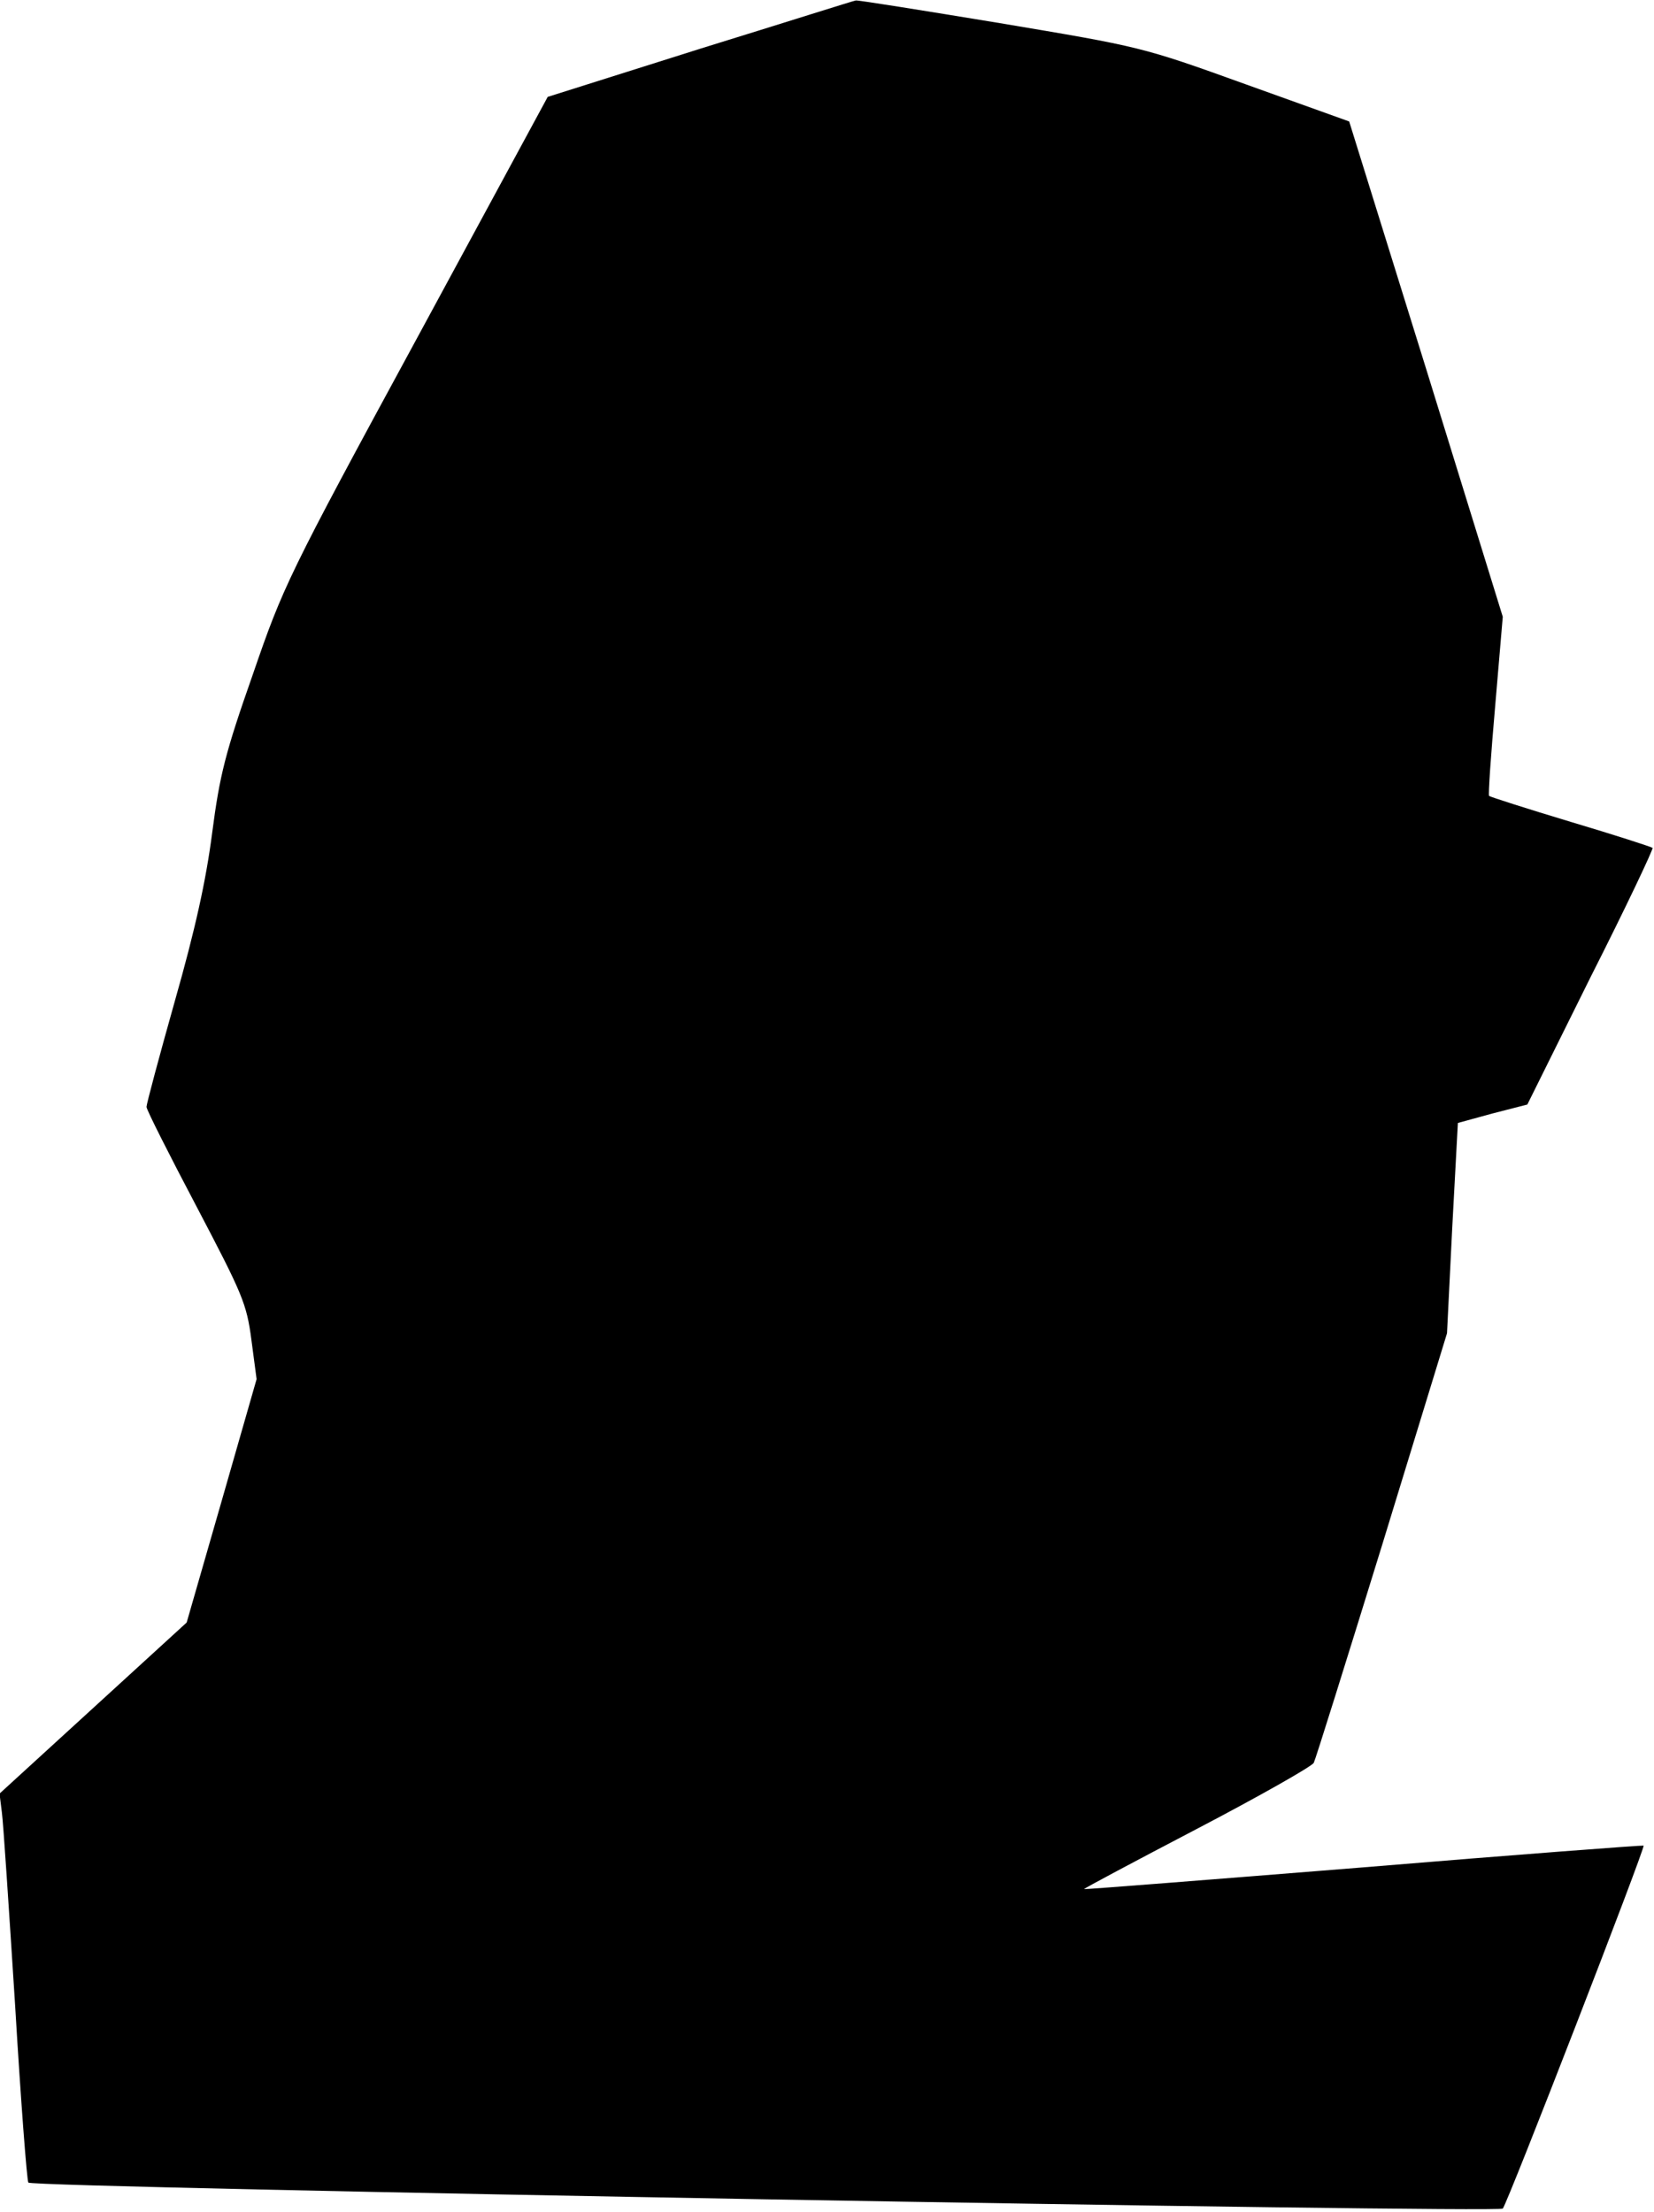 <?xml version="1.0" standalone="no"?>
<!DOCTYPE svg PUBLIC "-//W3C//DTD SVG 20010904//EN"
 "http://www.w3.org/TR/2001/REC-SVG-20010904/DTD/svg10.dtd">
<svg version="1.0" xmlns="http://www.w3.org/2000/svg"
 width="350pt" height="468pt" viewBox="0 0 350 468"
 preserveAspectRatio="xMidYMid meet">
<g transform="translate(0,468) scale(0.1,-0.1)"
fill="#000000" stroke="none">
<path fill="#000000" stroke="none" d="M1482 4577 l-323 -102 -279 -515 c-271
-499 -281 -521 -345 -707 -58 -165 -70 -212 -86 -335 -13 -101 -36 -205 -79
-356 -33 -117 -60 -218 -60 -224 0 -6 48 -101 106 -211 97 -185 106 -205 116
-282 l11 -83 -74 -258 -74 -257 -198 -181 -198 -181 5 -40 c3 -22 15 -205 28
-408 12 -202 25 -371 28 -375 7 -11 3112 -65 3120 -55 10 11 302 764 298 768
-2 1 -268 -19 -593 -46 -324 -26 -590 -47 -591 -46 -1 1 106 58 238 127 132
69 243 132 248 140 4 8 69 216 145 462 l137 447 11 222 12 223 73 20 74 19
134 270 c75 148 133 271 131 273 -2 2 -79 27 -173 55 -93 28 -171 53 -173 55
-2 2 4 88 13 191 l16 188 -162 524 -163 524 -220 79 c-219 79 -221 79 -519
129 -164 27 -301 49 -305 48 -3 0 -151 -47 -329 -102z"/>
</g>
</svg>
